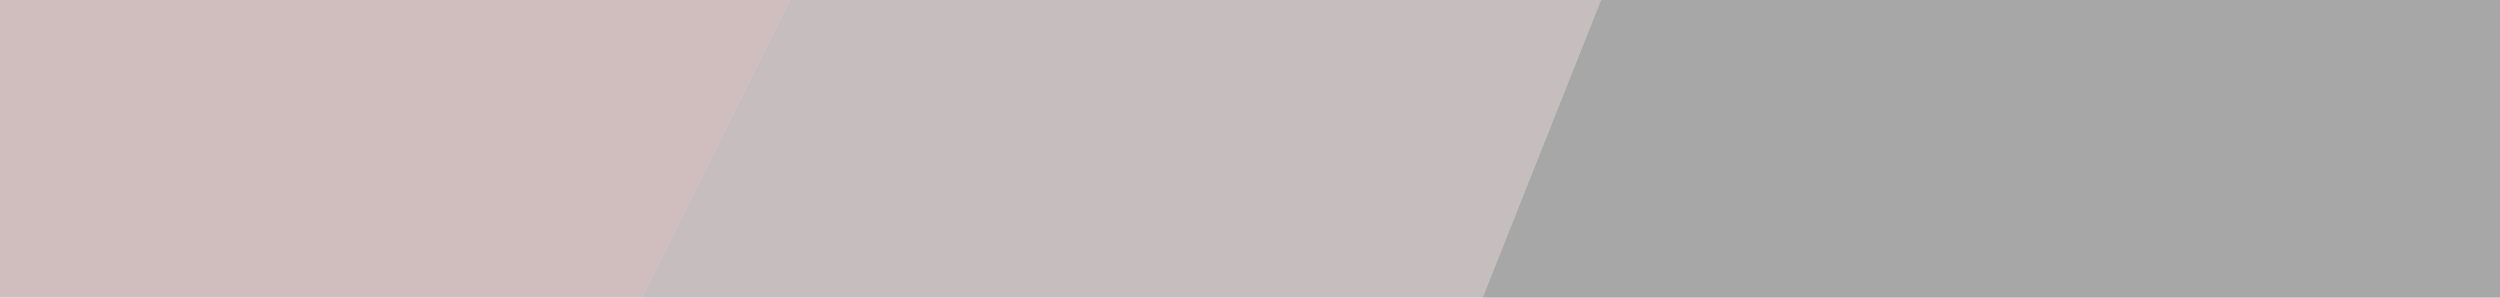 <?xml version="1.0" encoding="UTF-8" standalone="no"?>
<!-- Created with Inkscape (http://www.inkscape.org/) -->

<svg
   width="210mm"
   height="25mm"
   viewBox="0 0 210 25"
   version="1.1"
   id="svg5"
   inkscape:version="1.2.2 (732a01da63, 2022-12-09)"
   sodipodi:docname="OnBar.svg"
   xmlns:inkscape="http://www.inkscape.org/namespaces/inkscape"
   xmlns:sodipodi="http://sodipodi.sourceforge.net/DTD/sodipodi-0.dtd"
   xmlns="http://www.w3.org/2000/svg"
   xmlns:svg="http://www.w3.org/2000/svg">
  <sodipodi:namedview
     id="namedview7"
     pagecolor="#ffffff"
     bordercolor="#666666"
     borderopacity="1.0"
     inkscape:showpageshadow="2"
     inkscape:pageopacity="0.0"
     inkscape:pagecheckerboard="0"
     inkscape:deskcolor="#d1d1d1"
     inkscape:document-units="mm"
     showgrid="false"
     inkscape:zoom="0.74564394"
     inkscape:cx="730.91186"
     inkscape:cy="45.598171"
     inkscape:window-width="1920"
     inkscape:window-height="1017"
     inkscape:window-x="-8"
     inkscape:window-y="-8"
     inkscape:window-maximized="1"
     inkscape:current-layer="layer1" />
  <defs
     id="defs2" />
  <g
     inkscape:label="Capa 1"
     inkscape:groupmode="layer"
     id="layer1">
    <path
       style="fill:#480000;stroke:none;stroke-width:0.265px;stroke-linecap:butt;stroke-linejoin:miter;stroke-opacity:1;fill-opacity:0.257"
       d="M 53.935,25 66.355,0 H 0 v 25 z"
       id="path297" />
    <path
       style="fill:#1f0000;stroke:none;stroke-width:0.265px;stroke-linecap:butt;stroke-linejoin:miter;stroke-opacity:1;fill-opacity:0.257"
       d="M 53.935,25 66.355,0 h 68.129 l -9.935,25 z"
       id="path853" />
    <path
       style="fill:#000000;stroke:none;stroke-width:0.265px;stroke-linecap:butt;stroke-linejoin:miter;stroke-opacity:1;fill-opacity:0.347"
       d="M 134.484,0 H 210 v 25 h -85.452 z"
       id="path855" />
  </g>
</svg>
